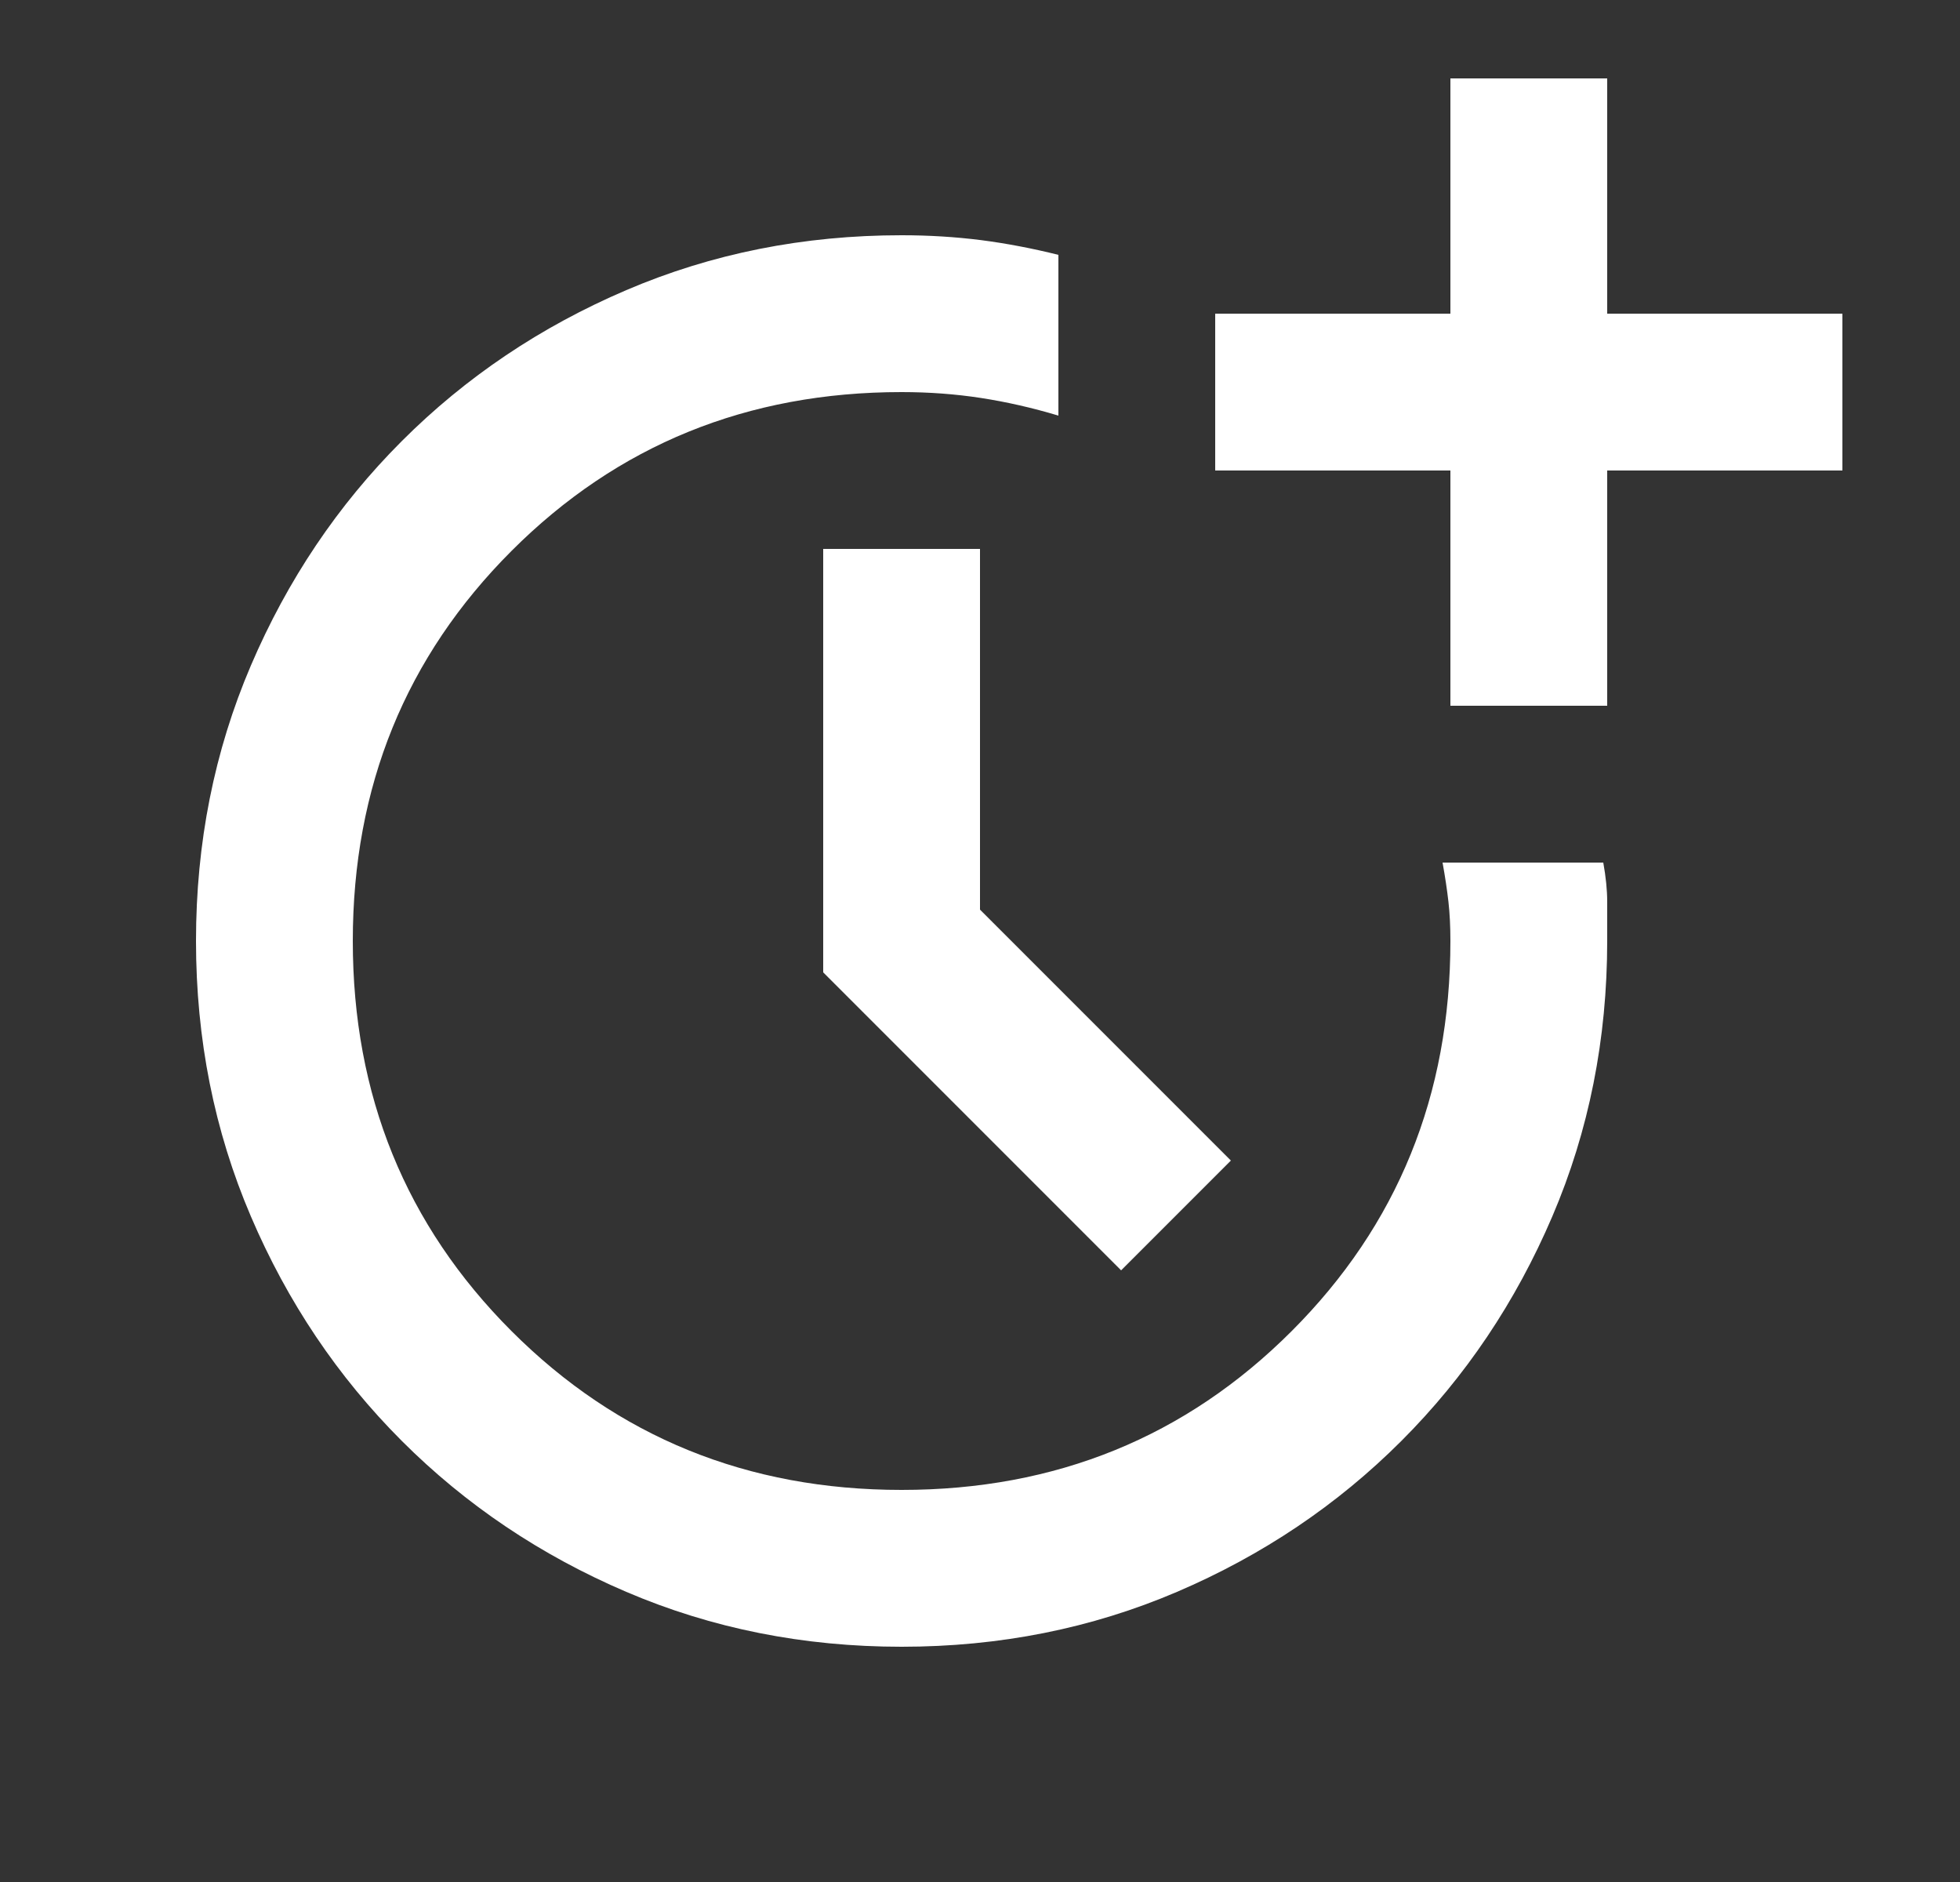 <svg width="25" height="24" viewBox="0 0 25 24" fill="none" xmlns="http://www.w3.org/2000/svg">
<rect x="0" y="0" width="25" height="24" fill="#333333" stroke="none"/>
<path d="M11.5 21C10.25 21 9.079 20.767 7.988 20.3C6.896 19.833 5.942 19.192 5.125 18.375C4.308 17.558 3.667 16.604 3.2 15.512C2.733 14.421 2.5 13.25 2.5 12C2.5 10.75 2.733 9.579 3.2 8.487C3.667 7.396 4.308 6.442 5.125 5.625C5.942 4.808 6.896 4.167 7.988 3.7C9.079 3.233 10.25 3 11.5 3C11.85 3 12.187 3.021 12.512 3.062C12.837 3.104 13.167 3.167 13.5 3.25V5.3C13.167 5.2 12.837 5.125 12.512 5.075C12.187 5.025 11.85 5 11.5 5C9.533 5 7.875 5.675 6.525 7.025C5.175 8.375 4.5 10.033 4.5 12C4.5 13.967 5.175 15.625 6.525 16.975C7.875 18.325 9.533 19 11.5 19C13.467 19 15.125 18.325 16.475 16.975C17.825 15.625 18.5 13.967 18.5 12C18.5 11.817 18.492 11.65 18.475 11.5C18.458 11.35 18.433 11.183 18.4 11H20.45C20.483 11.183 20.5 11.35 20.5 11.5V12C20.5 13.25 20.267 14.421 19.8 15.512C19.333 16.604 18.692 17.558 17.875 18.375C17.058 19.192 16.104 19.833 15.013 20.3C13.921 20.767 12.75 21 11.5 21ZM14.3 16.2L10.5 12.4V7H12.5V11.6L15.7 14.8L14.3 16.2ZM18.5 9V6H15.5V4H18.5V1H20.5V4H23.5V6H20.5V9H18.5Z" fill="white"/>
</svg>
